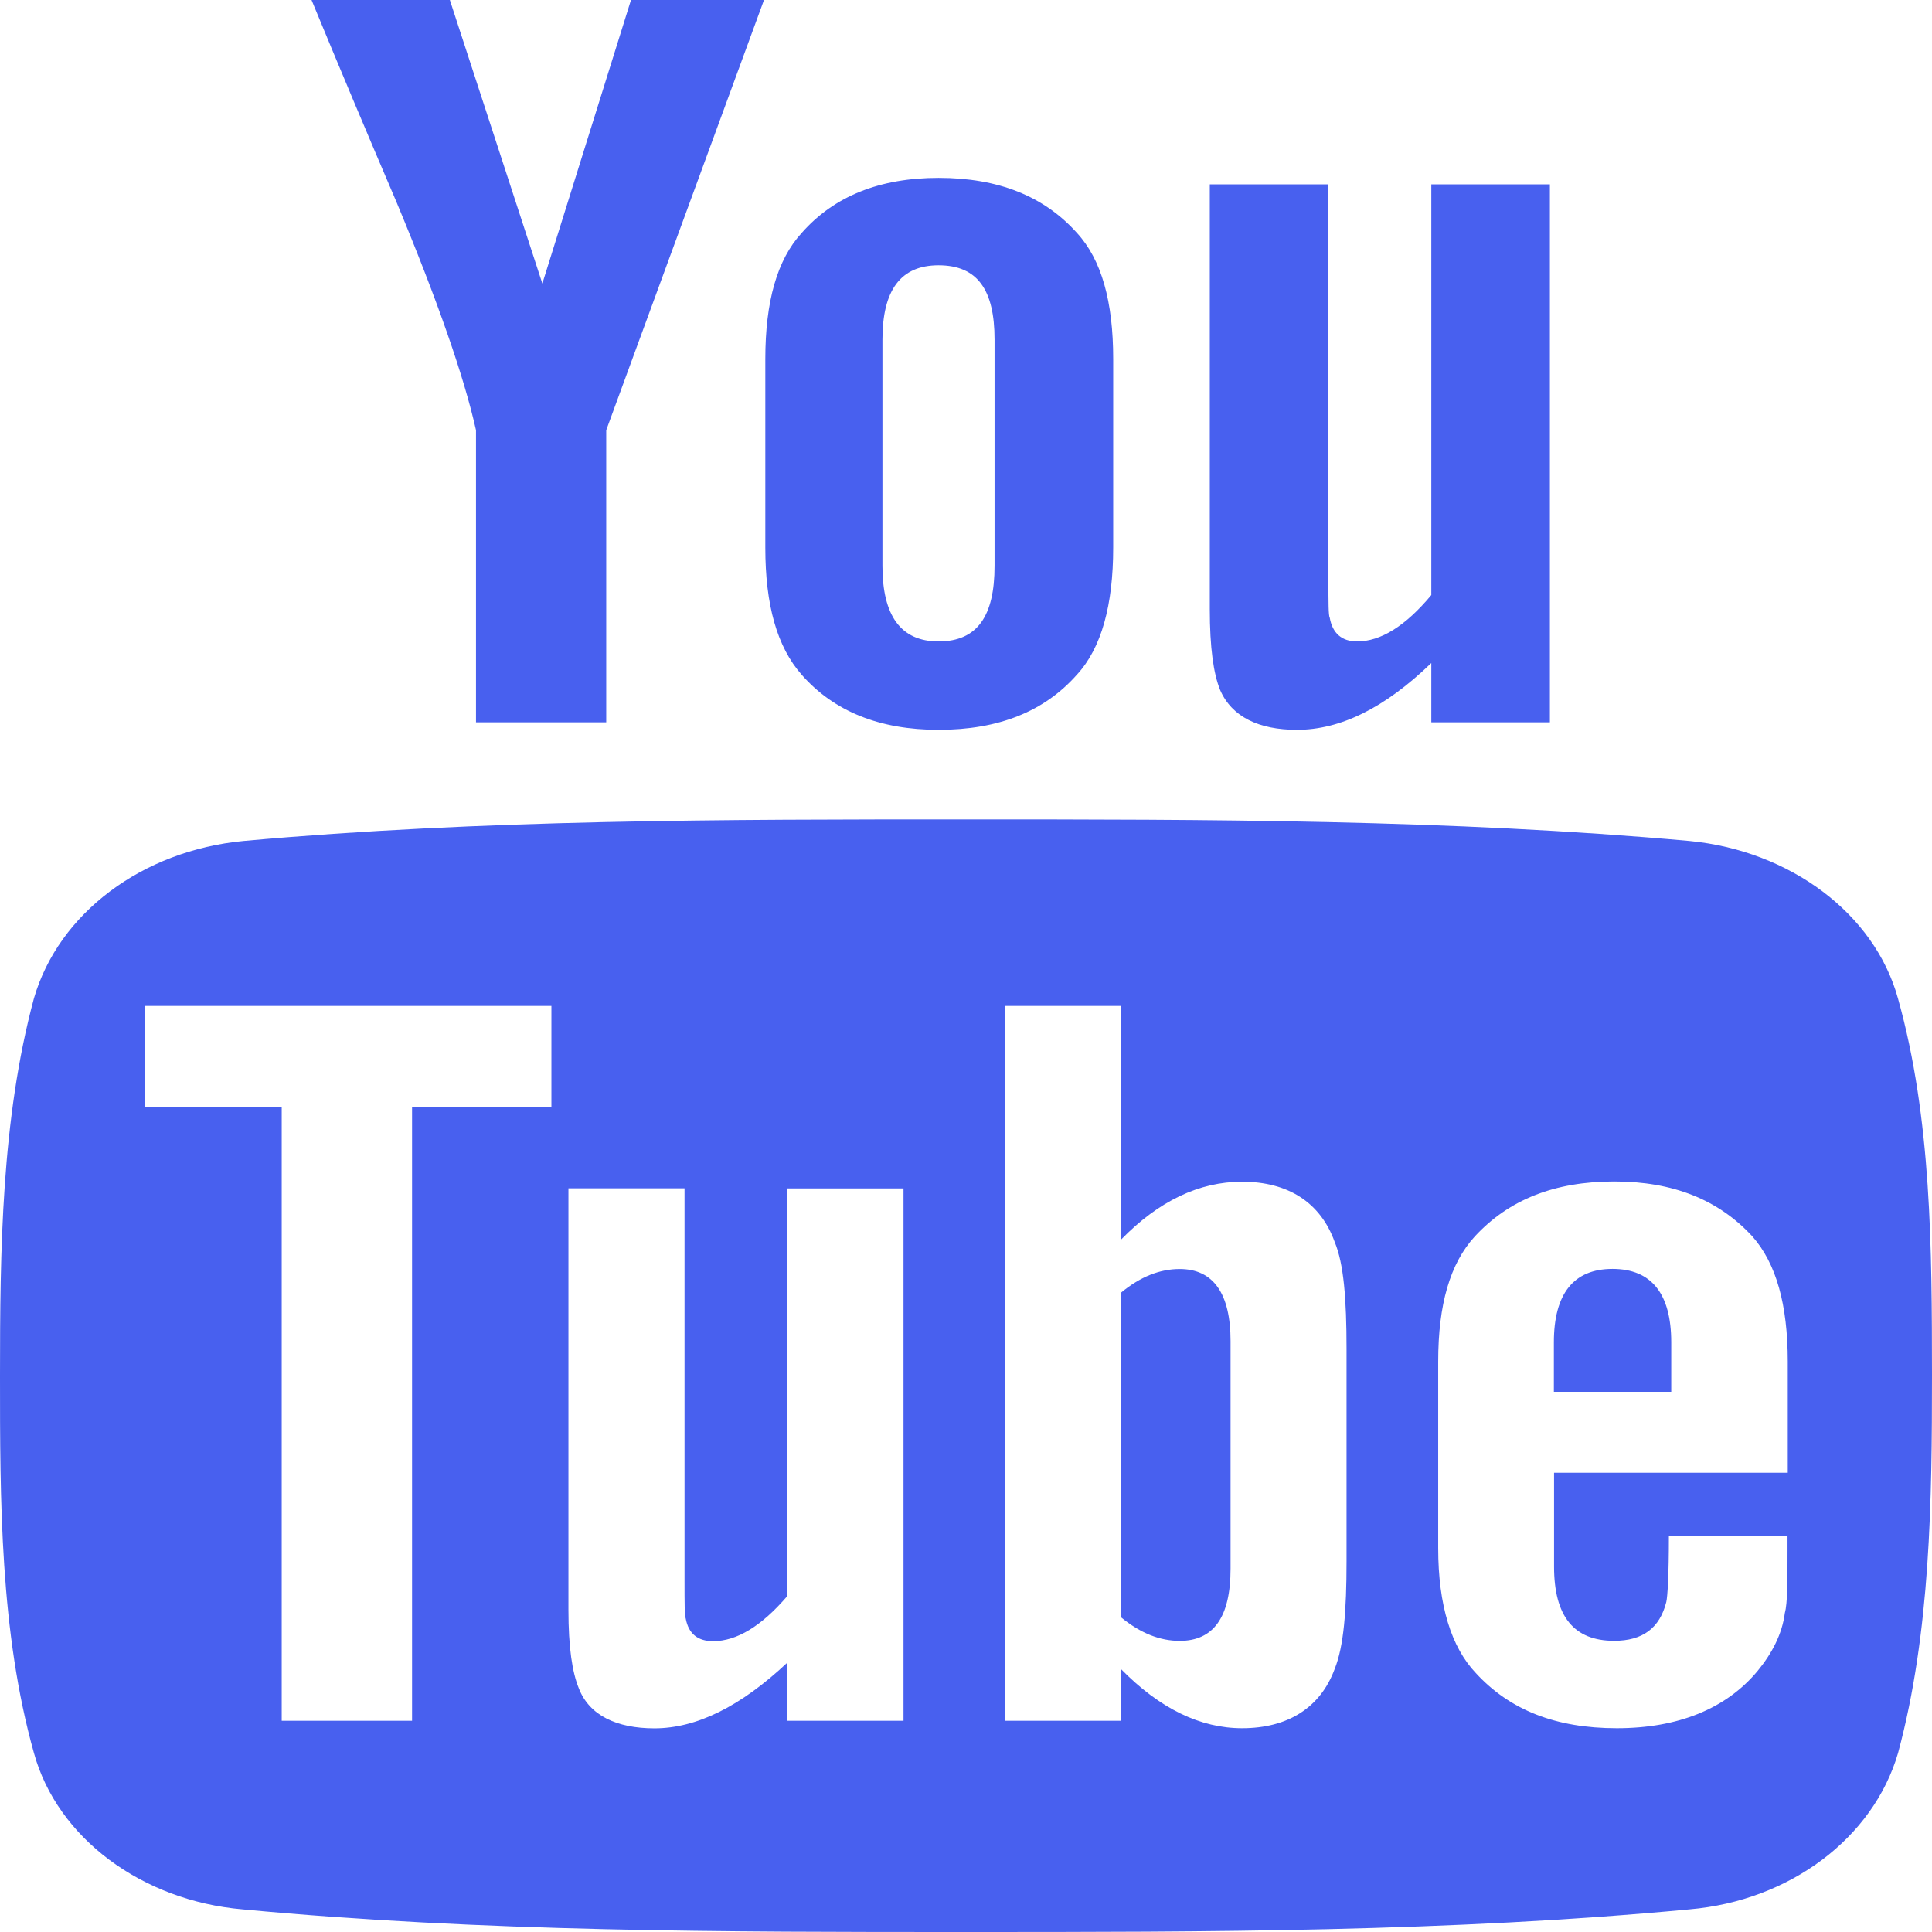 <svg width="32" height="32" viewBox="0 0 32 32" fill="none" xmlns="http://www.w3.org/2000/svg">
<path fill-rule="evenodd" clip-rule="evenodd" d="M5.16 0C5.617 1.107 6.09 2.232 6.564 3.339C7.256 5 7.688 6.249 7.884 7.125V11.964H10.041V7.125L12.654 0H10.451L8.983 4.696L7.451 0H5.16ZM15.546 12.088C16.54 12.088 17.296 11.785 17.835 11.177C18.247 10.731 18.438 10.016 18.438 9.069V5.944C18.438 4.998 18.247 4.301 17.835 3.855C17.293 3.251 16.538 2.946 15.546 2.946C14.572 2.946 13.816 3.249 13.281 3.855C12.869 4.303 12.676 4.999 12.676 5.946V9.071C12.676 10.018 12.869 10.714 13.281 11.179C13.816 11.785 14.572 12.088 15.546 12.088ZM14.616 5.625C14.616 4.804 14.919 4.394 15.545 4.394C16.193 4.394 16.473 4.804 16.473 5.625V9.374C16.473 10.197 16.193 10.624 15.545 10.624C14.919 10.624 14.616 10.195 14.616 9.374V5.625ZM20.038 10.089C20.038 10.731 20.1 11.159 20.209 11.428C20.403 11.876 20.855 12.088 21.481 12.088C22.198 12.088 22.931 11.731 23.707 10.982V11.964H25.671V3.053H23.707V9.856C23.275 10.374 22.865 10.624 22.478 10.624C22.219 10.624 22.069 10.483 22.025 10.232C22.003 10.195 22.003 9.982 22.003 9.606V3.053H20.038V10.089ZM27.681 22.233V23.053H25.737V22.233C25.737 21.429 26.063 21.017 26.709 21.017C27.355 21.018 27.681 21.429 27.681 22.233ZM31.436 16.536C31.046 15.125 29.642 14.089 27.981 13.929C24.007 13.572 19.991 13.572 15.997 13.572C12.003 13.572 7.986 13.572 4.035 13.929C2.355 14.089 0.972 15.125 0.562 16.536C0.023 18.535 0 20.715 0 22.786C0 24.84 0 27.034 0.562 29.035C0.951 30.447 2.355 31.482 4.017 31.625C7.988 32 12.005 32 15.999 32C19.993 32 24.01 32 27.983 31.625C29.642 31.482 31.026 30.447 31.438 29.035C31.977 27.036 32 24.84 32 22.786L32 22.759C31.998 20.697 31.995 18.527 31.436 16.536ZM6.825 18.34H9.133V16.661H2.397V18.34H4.666V28.501H6.825V18.34ZM14.965 28.501H13.042V27.537C12.264 28.269 11.531 28.627 10.839 28.627C10.216 28.627 9.761 28.413 9.588 27.966C9.478 27.699 9.415 27.287 9.415 26.664V19.682H11.338V26.182C11.338 26.558 11.338 26.754 11.358 26.809C11.404 27.057 11.554 27.183 11.811 27.183C12.203 27.183 12.612 26.935 13.042 26.434V19.684H14.965V28.501ZM22.107 27.642C22.257 27.268 22.303 26.68 22.303 25.858V22.34C22.303 21.517 22.257 20.93 22.107 20.572C21.87 19.912 21.329 19.573 20.573 19.573C19.861 19.573 19.19 19.893 18.564 20.536V16.661H16.645V28.501H18.564V27.642C19.212 28.303 19.884 28.625 20.573 28.625C21.329 28.625 21.87 28.286 22.107 27.642ZM29.604 24.393H25.74V25.946C25.74 26.769 26.065 27.177 26.735 27.177C27.21 27.177 27.49 26.965 27.599 26.535C27.62 26.447 27.642 26.089 27.642 25.446H29.607V25.679C29.607 26.197 29.607 26.554 29.563 26.714C29.518 27.07 29.345 27.392 29.11 27.678C28.589 28.303 27.793 28.625 26.78 28.625C25.765 28.625 25.007 28.322 24.447 27.714C24.038 27.285 23.821 26.588 23.821 25.641V22.552C23.821 21.606 24.017 20.928 24.427 20.48C24.989 19.872 25.744 19.569 26.739 19.569C27.713 19.569 28.466 19.872 29.026 20.48C29.418 20.926 29.611 21.604 29.611 22.552V24.393H29.604ZM20.382 25.982V22.214C20.382 21.429 20.1 21.019 19.54 21.019C19.214 21.019 18.891 21.143 18.566 21.412V26.786C18.891 27.053 19.214 27.178 19.54 27.178C20.1 27.178 20.382 26.786 20.382 25.982Z" fill="#4860EF"/>
</svg>
